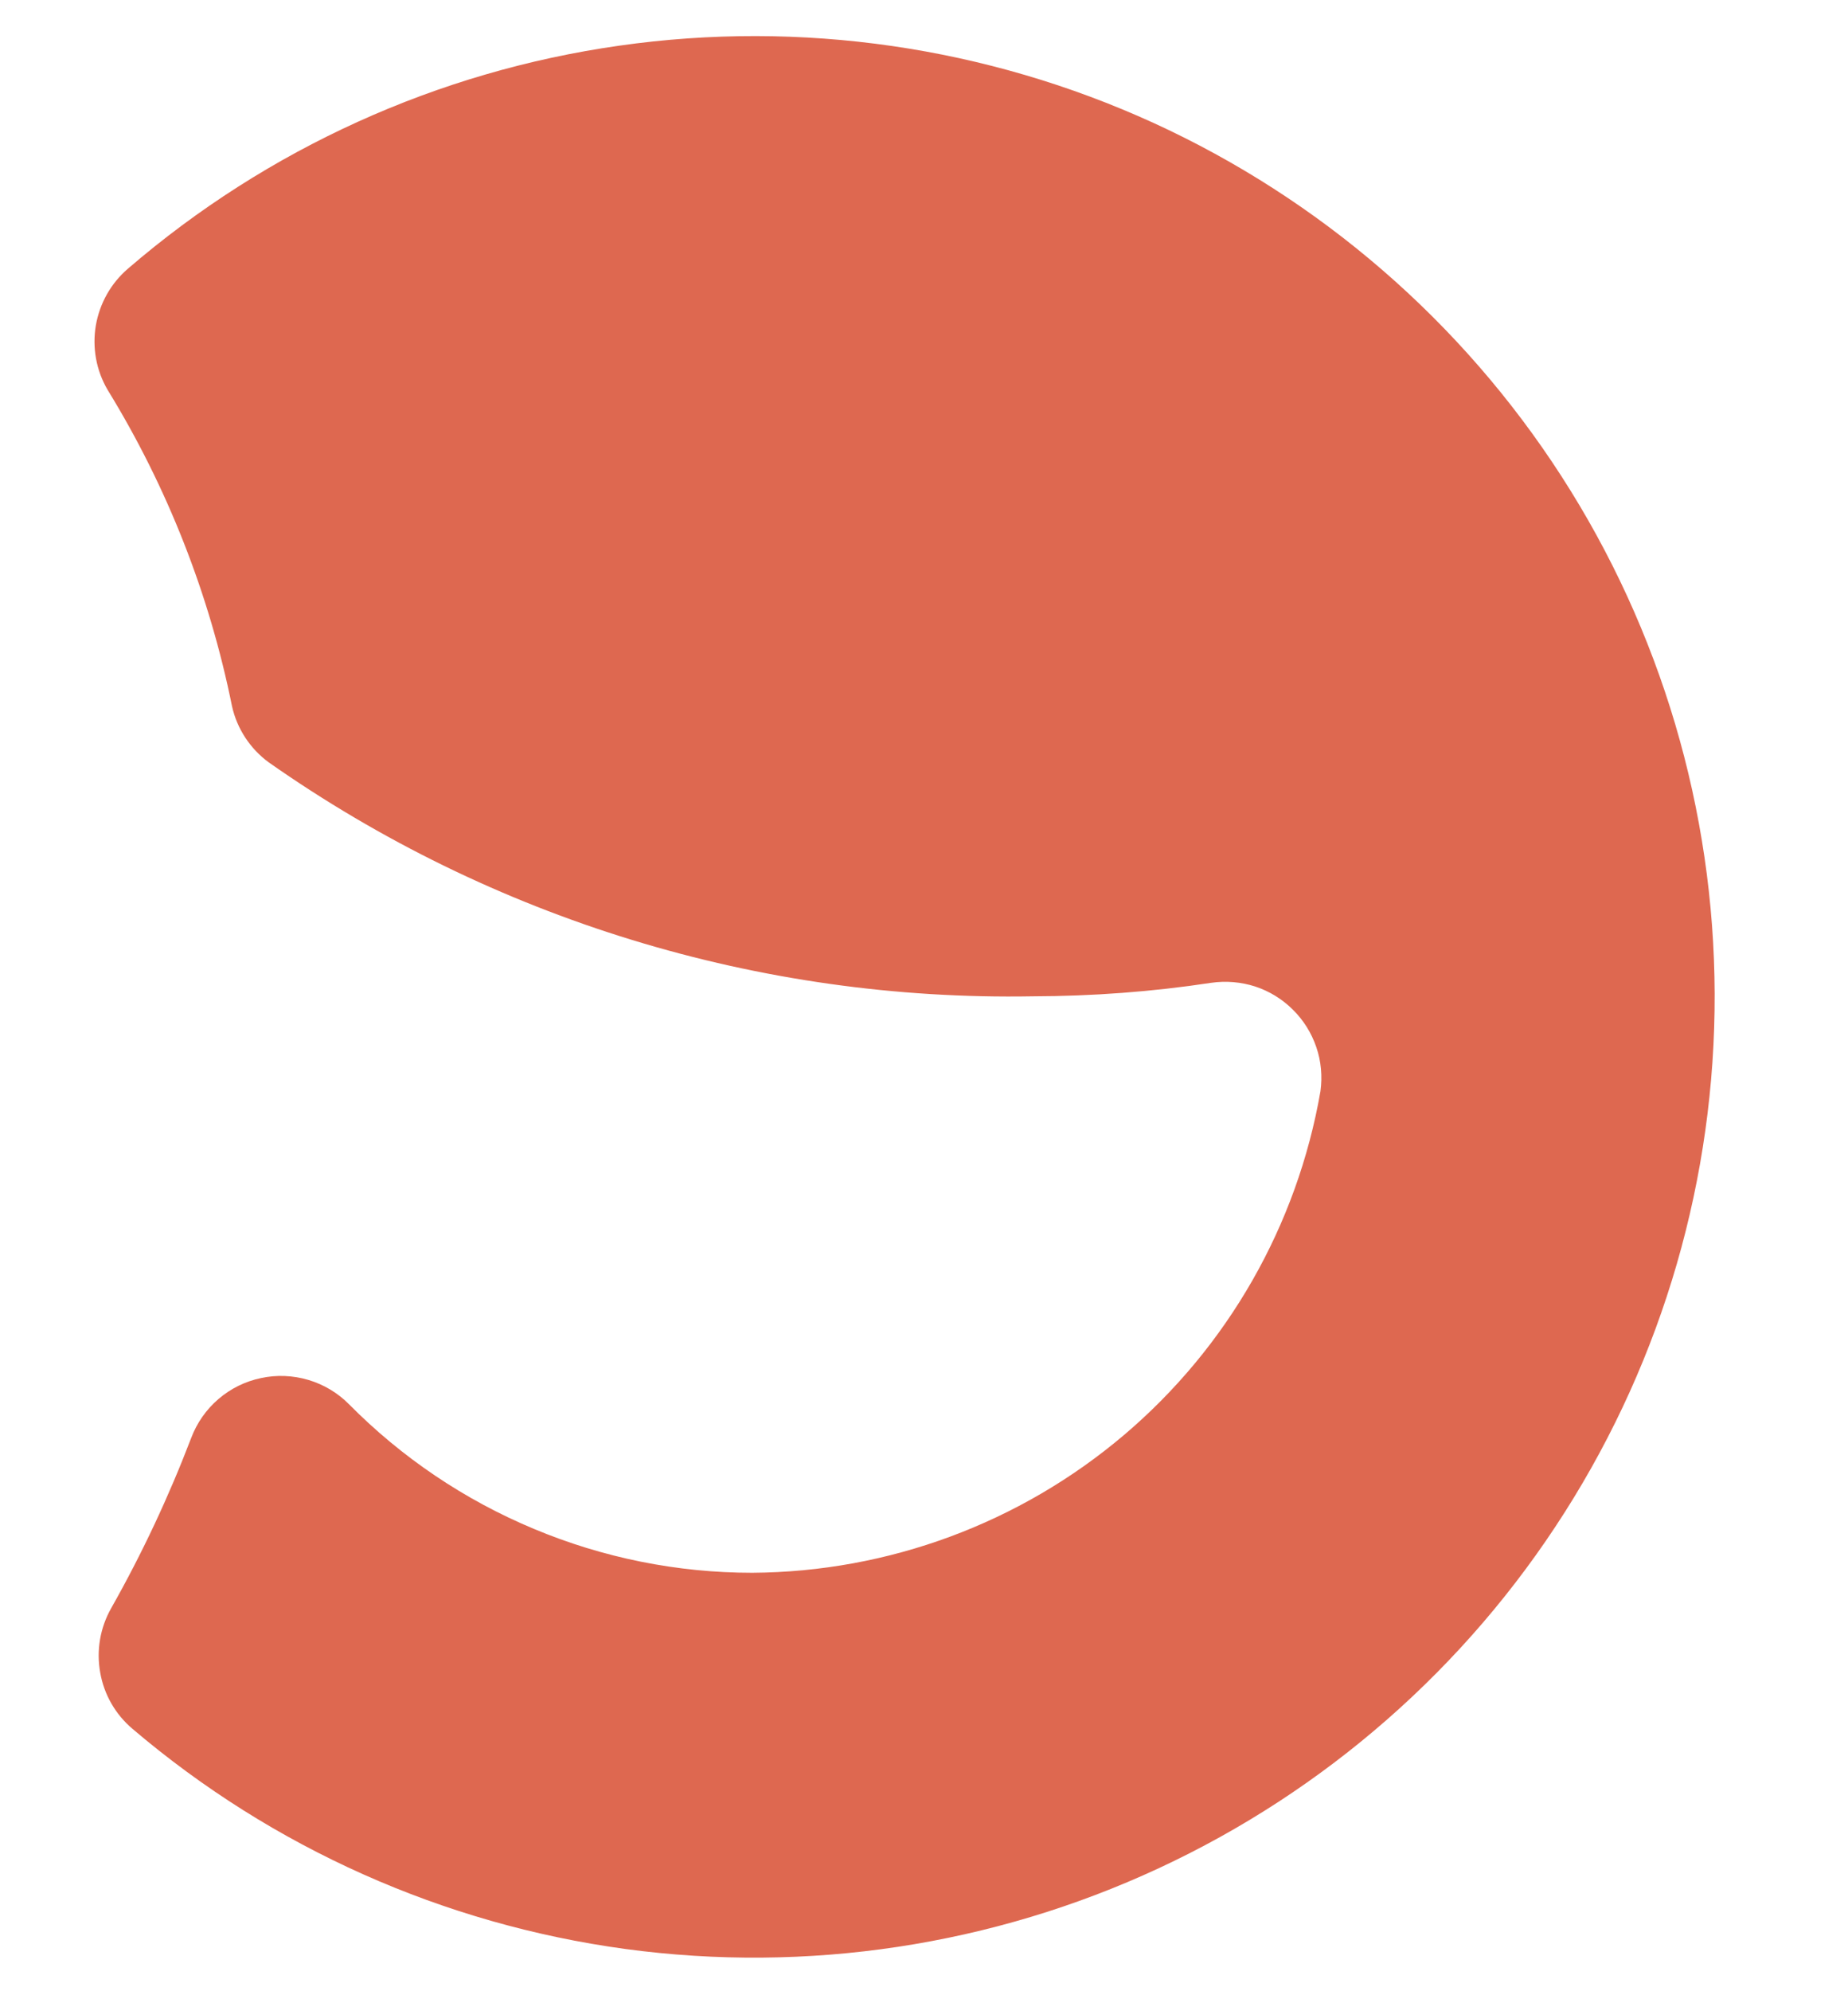 <svg width="13" height="14" viewBox="0 0 13 14" fill="none" xmlns="http://www.w3.org/2000/svg">
<path d="M1.632 4.965C1.667 5.123 1.759 5.263 1.889 5.359C3.462 6.463 5.344 7.039 7.265 7.005C7.685 7.004 8.105 6.973 8.52 6.91C8.624 6.895 8.73 6.904 8.83 6.936C8.93 6.969 9.021 7.025 9.095 7.099C9.17 7.173 9.226 7.263 9.26 7.363C9.294 7.462 9.303 7.568 9.289 7.672C9.125 8.616 8.636 9.472 7.905 10.091C7.175 10.709 6.25 11.052 5.292 11.058C4.765 11.058 4.242 10.953 3.755 10.749C3.268 10.546 2.826 10.248 2.455 9.873C2.376 9.793 2.277 9.734 2.169 9.702C2.061 9.67 1.946 9.665 1.836 9.689C1.725 9.712 1.622 9.763 1.536 9.837C1.451 9.91 1.385 10.004 1.345 10.11C1.187 10.523 0.999 10.924 0.781 11.309C0.704 11.446 0.677 11.605 0.705 11.76C0.732 11.915 0.813 12.055 0.933 12.156C1.917 12.993 3.12 13.529 4.399 13.703C5.679 13.876 6.981 13.679 8.152 13.135C9.323 12.591 10.314 11.723 11.007 10.633C11.7 9.544 12.066 8.279 12.062 6.987C12.058 5.696 11.684 4.433 10.984 3.348C10.284 2.263 9.288 1.401 8.114 0.864C6.939 0.328 5.635 0.139 4.357 0.321C3.079 0.502 1.879 1.046 0.9 1.889C0.78 1.992 0.701 2.133 0.674 2.289C0.648 2.445 0.677 2.605 0.757 2.741C1.177 3.425 1.473 4.178 1.632 4.965V4.965Z" fill="#DE6850"/>
</svg>
